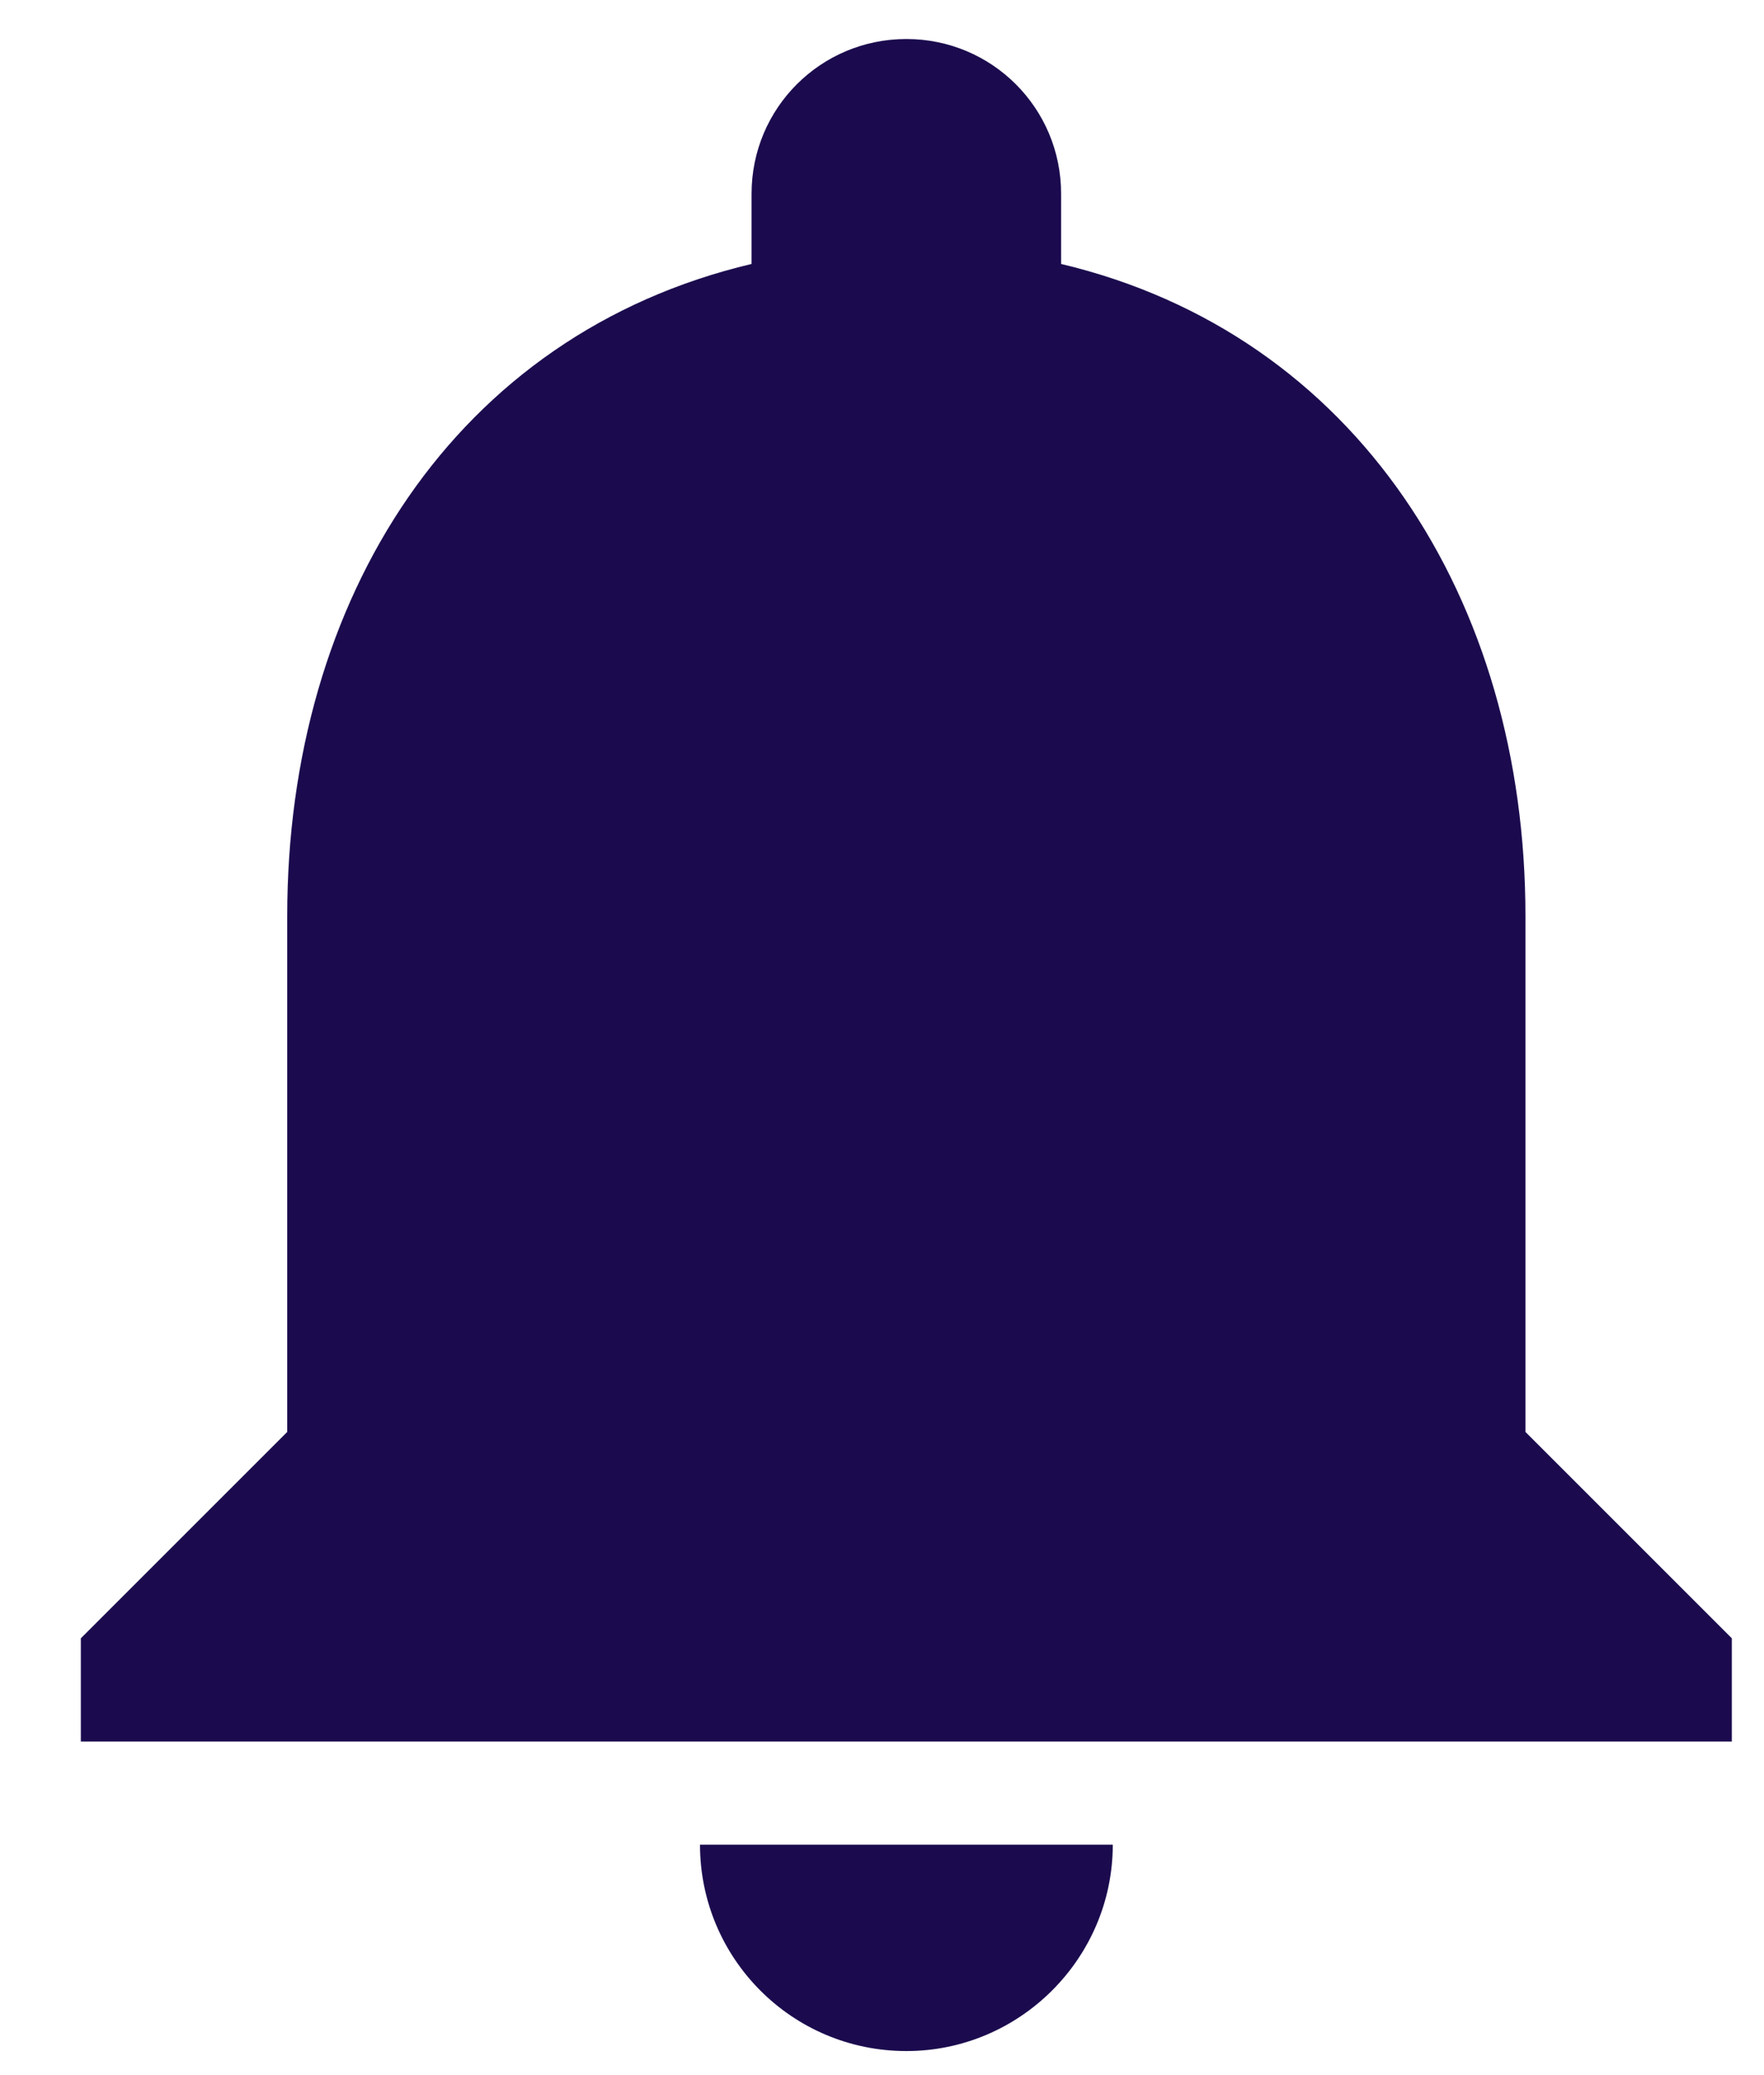 <svg width="17" height="20" viewBox="0 0 17 20" fill="none" xmlns="http://www.w3.org/2000/svg">
<path d="M8.735 19.768C9.829 19.768 10.724 18.873 10.724 17.779H6.746C6.746 18.873 7.631 19.768 8.735 19.768ZM14.701 13.801V8.829C14.701 5.776 13.07 3.22 10.226 2.544V1.867C10.226 1.042 9.56 0.376 8.735 0.376C7.909 0.376 7.243 1.042 7.243 1.867V2.544C4.389 3.22 2.768 5.766 2.768 8.829V13.801L0.779 15.79V16.785H16.69V15.79L14.701 13.801Z" fill="#1B0B4E"/>
</svg>
